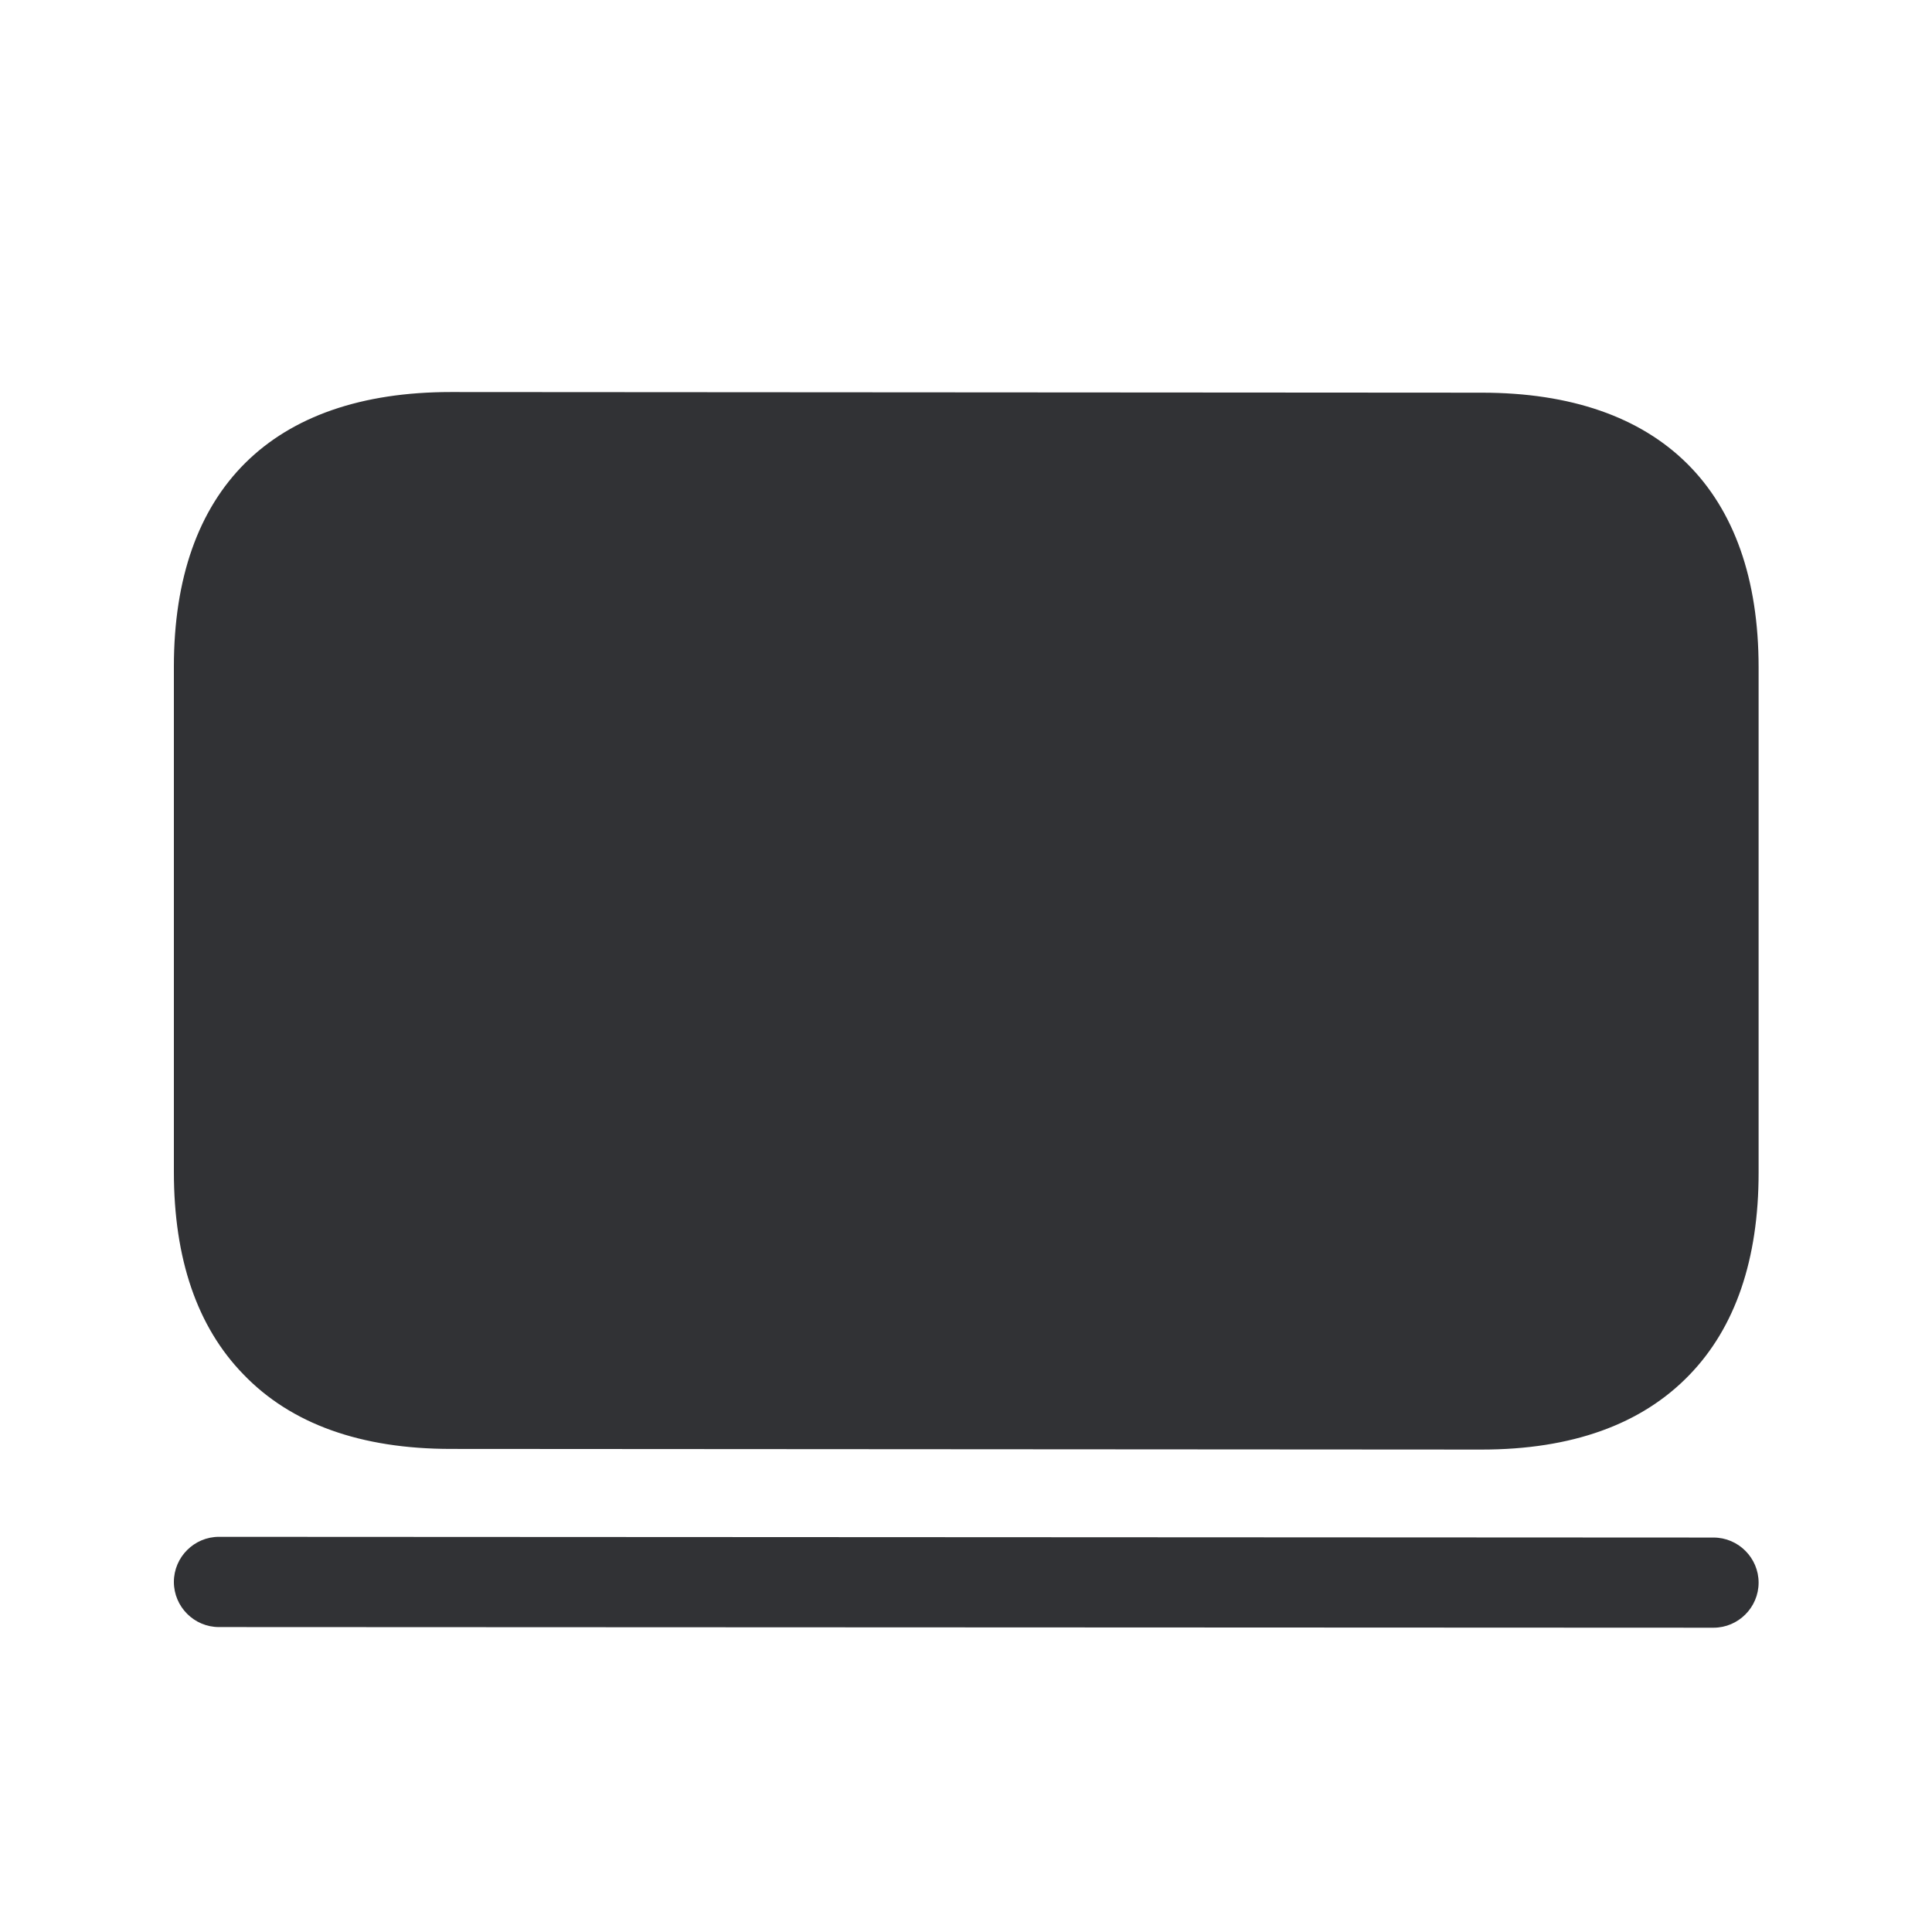 <svg width="24" height="24" viewBox="0 0 24 24" fill="none" xmlns="http://www.w3.org/2000/svg">
<path fill-rule="evenodd" clip-rule="evenodd" d="M5.602 17.999L18.406 18.007C19.524 18.007 20.392 17.696 20.986 17.08C21.558 16.489 21.846 15.643 21.846 14.568V8.29C21.846 6.091 20.625 4.878 18.406 4.878L5.6 4.87C3.381 4.87 2.16 6.08 2.16 8.282V14.559C2.16 15.635 2.448 16.481 3.023 17.072C3.614 17.688 4.482 17.999 5.602 17.999ZM2.72 20.212L21.286 20.22C21.594 20.22 21.846 19.968 21.846 19.66C21.846 19.352 21.594 19.1 21.286 19.1L2.72 19.091C2.412 19.091 2.16 19.343 2.16 19.651C2.16 19.96 2.412 20.212 2.72 20.212Z" fill="#313235"/>
</svg>
